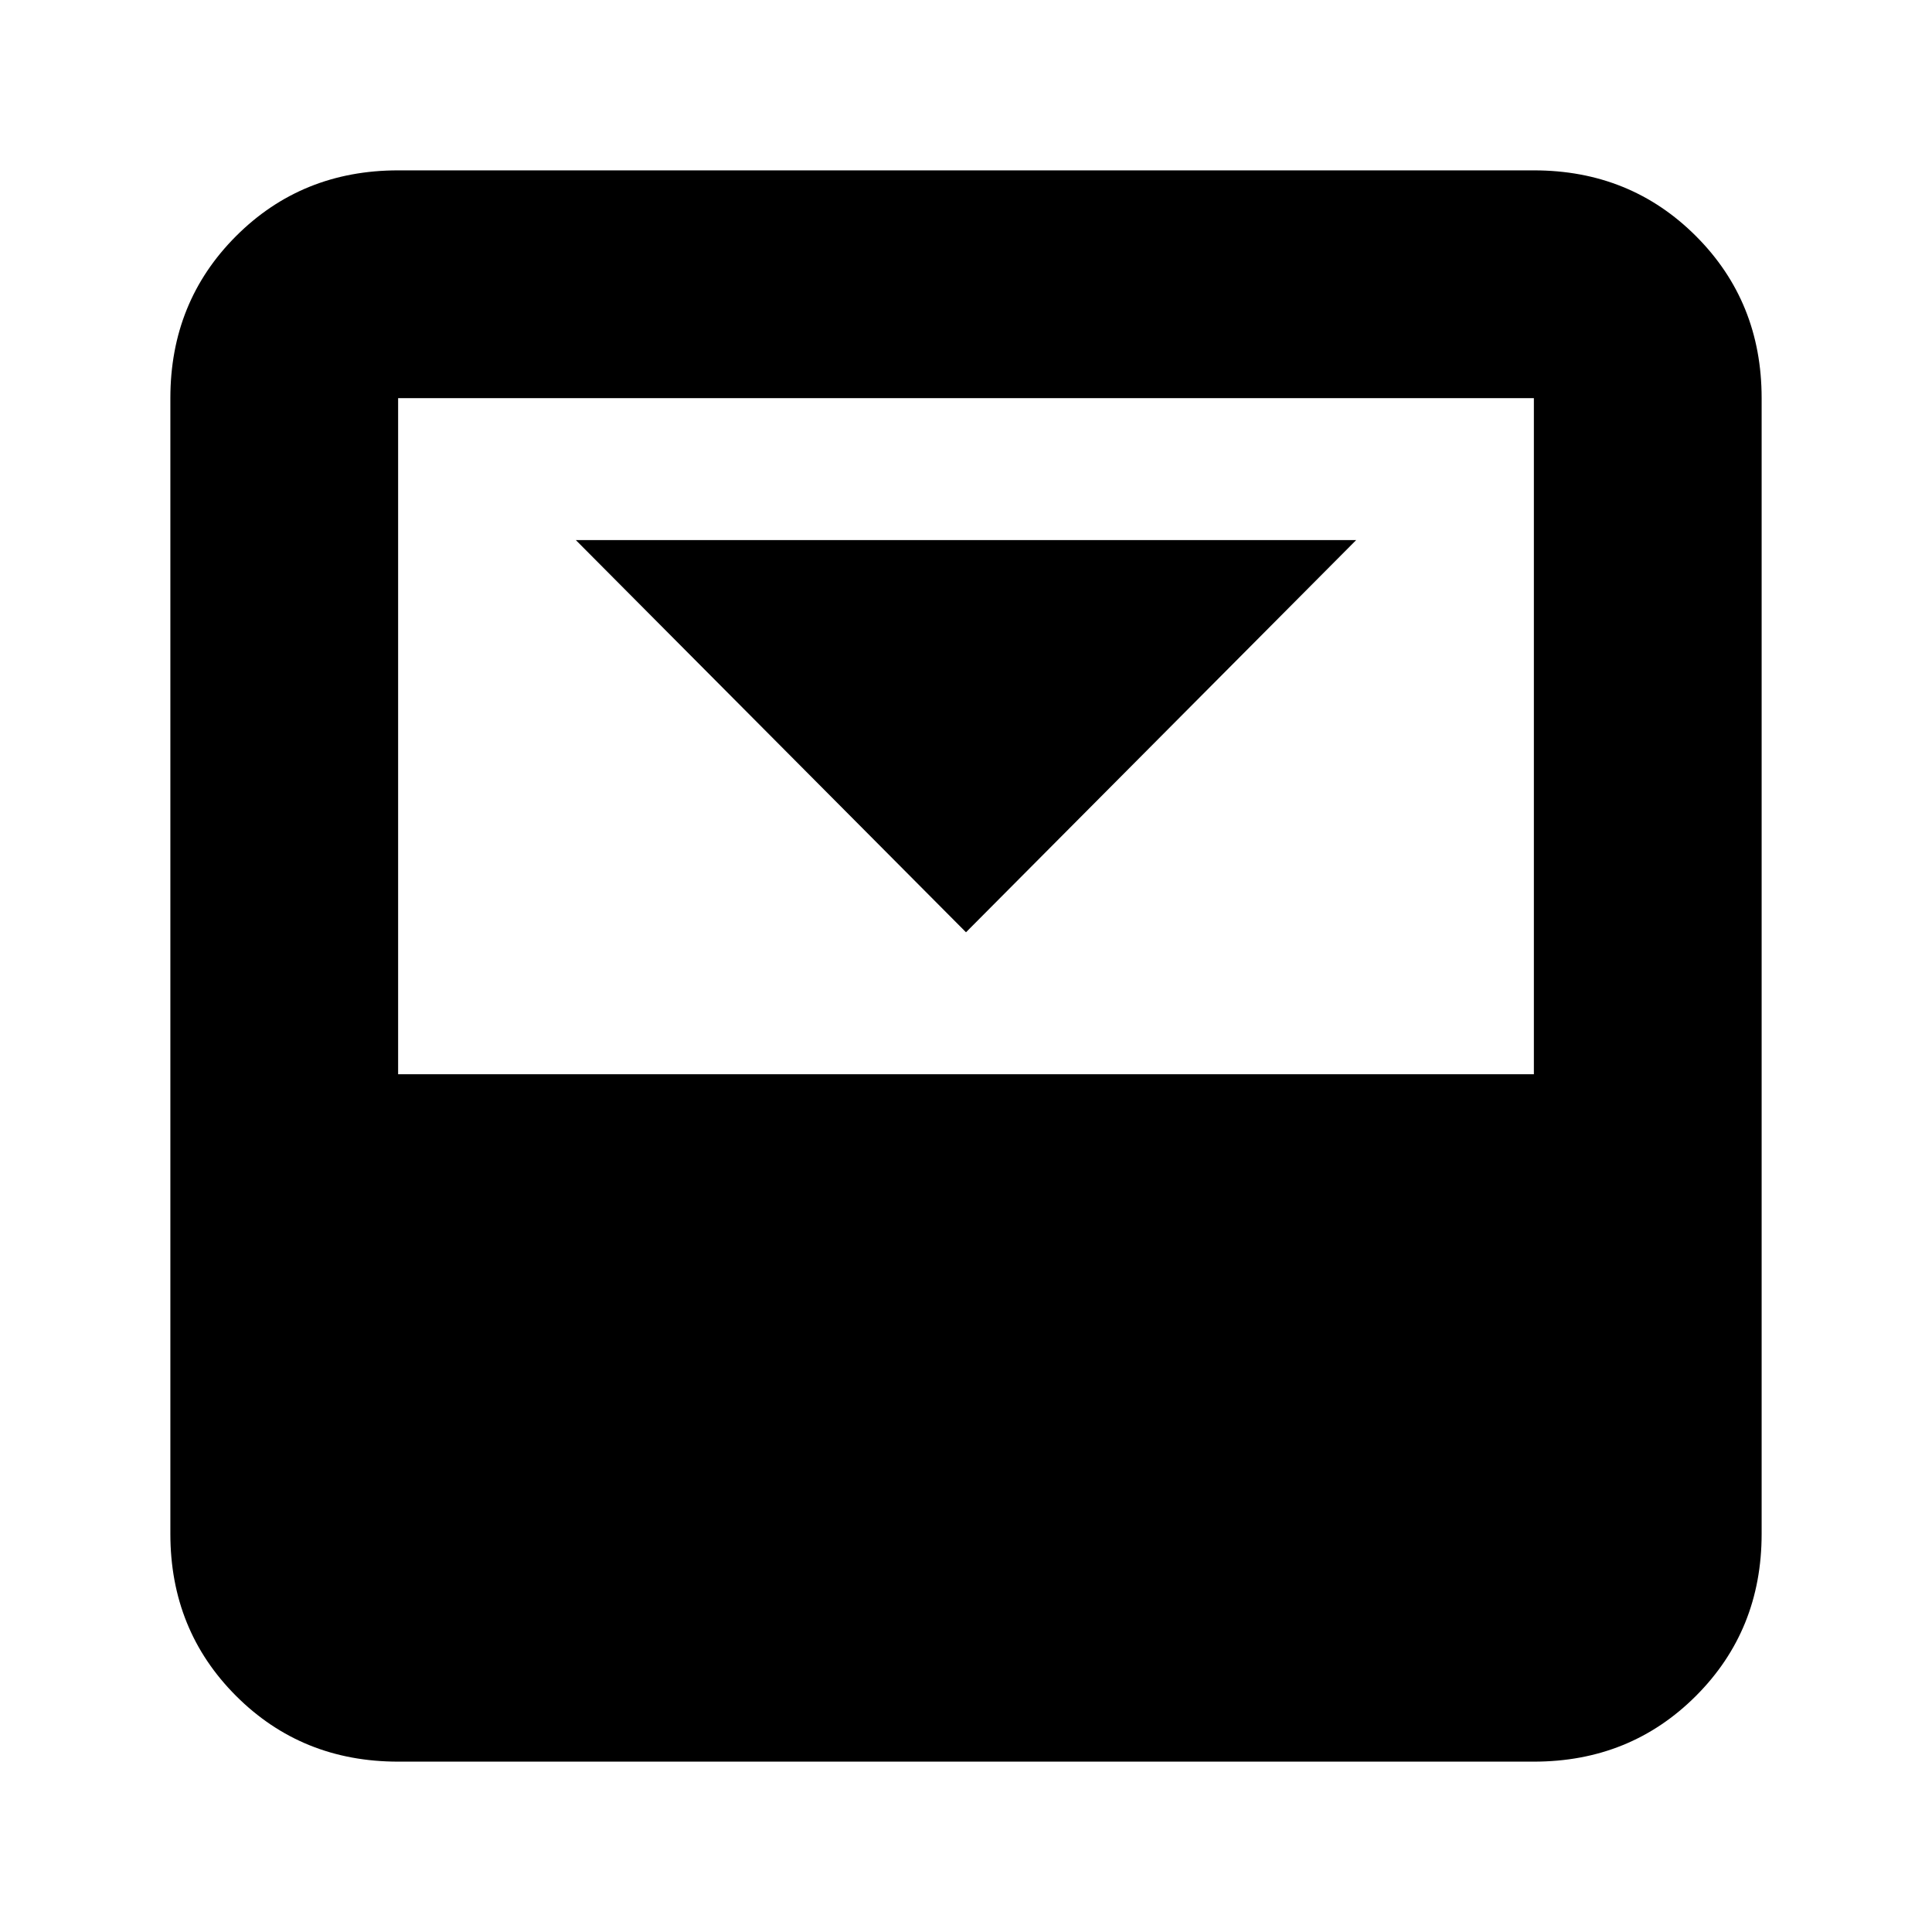 <svg xmlns="http://www.w3.org/2000/svg" height="24" viewBox="0 96 960 960" width="24"><path d="M480 559.239 673.87 364.37H286.13L480 559.239Zm282.174-378.587q47.869 0 80.522 32.652 32.652 32.653 32.652 80.522v564.348q0 47.869-32.652 80.522-32.653 32.652-80.522 32.652H197.826q-47.869 0-80.522-32.652-32.652-32.653-32.652-80.522V293.826q0-47.869 32.652-80.522 32.653-32.652 80.522-32.652h564.348Zm0 449.13V293.826H197.826v335.956h564.348Z"/></svg>